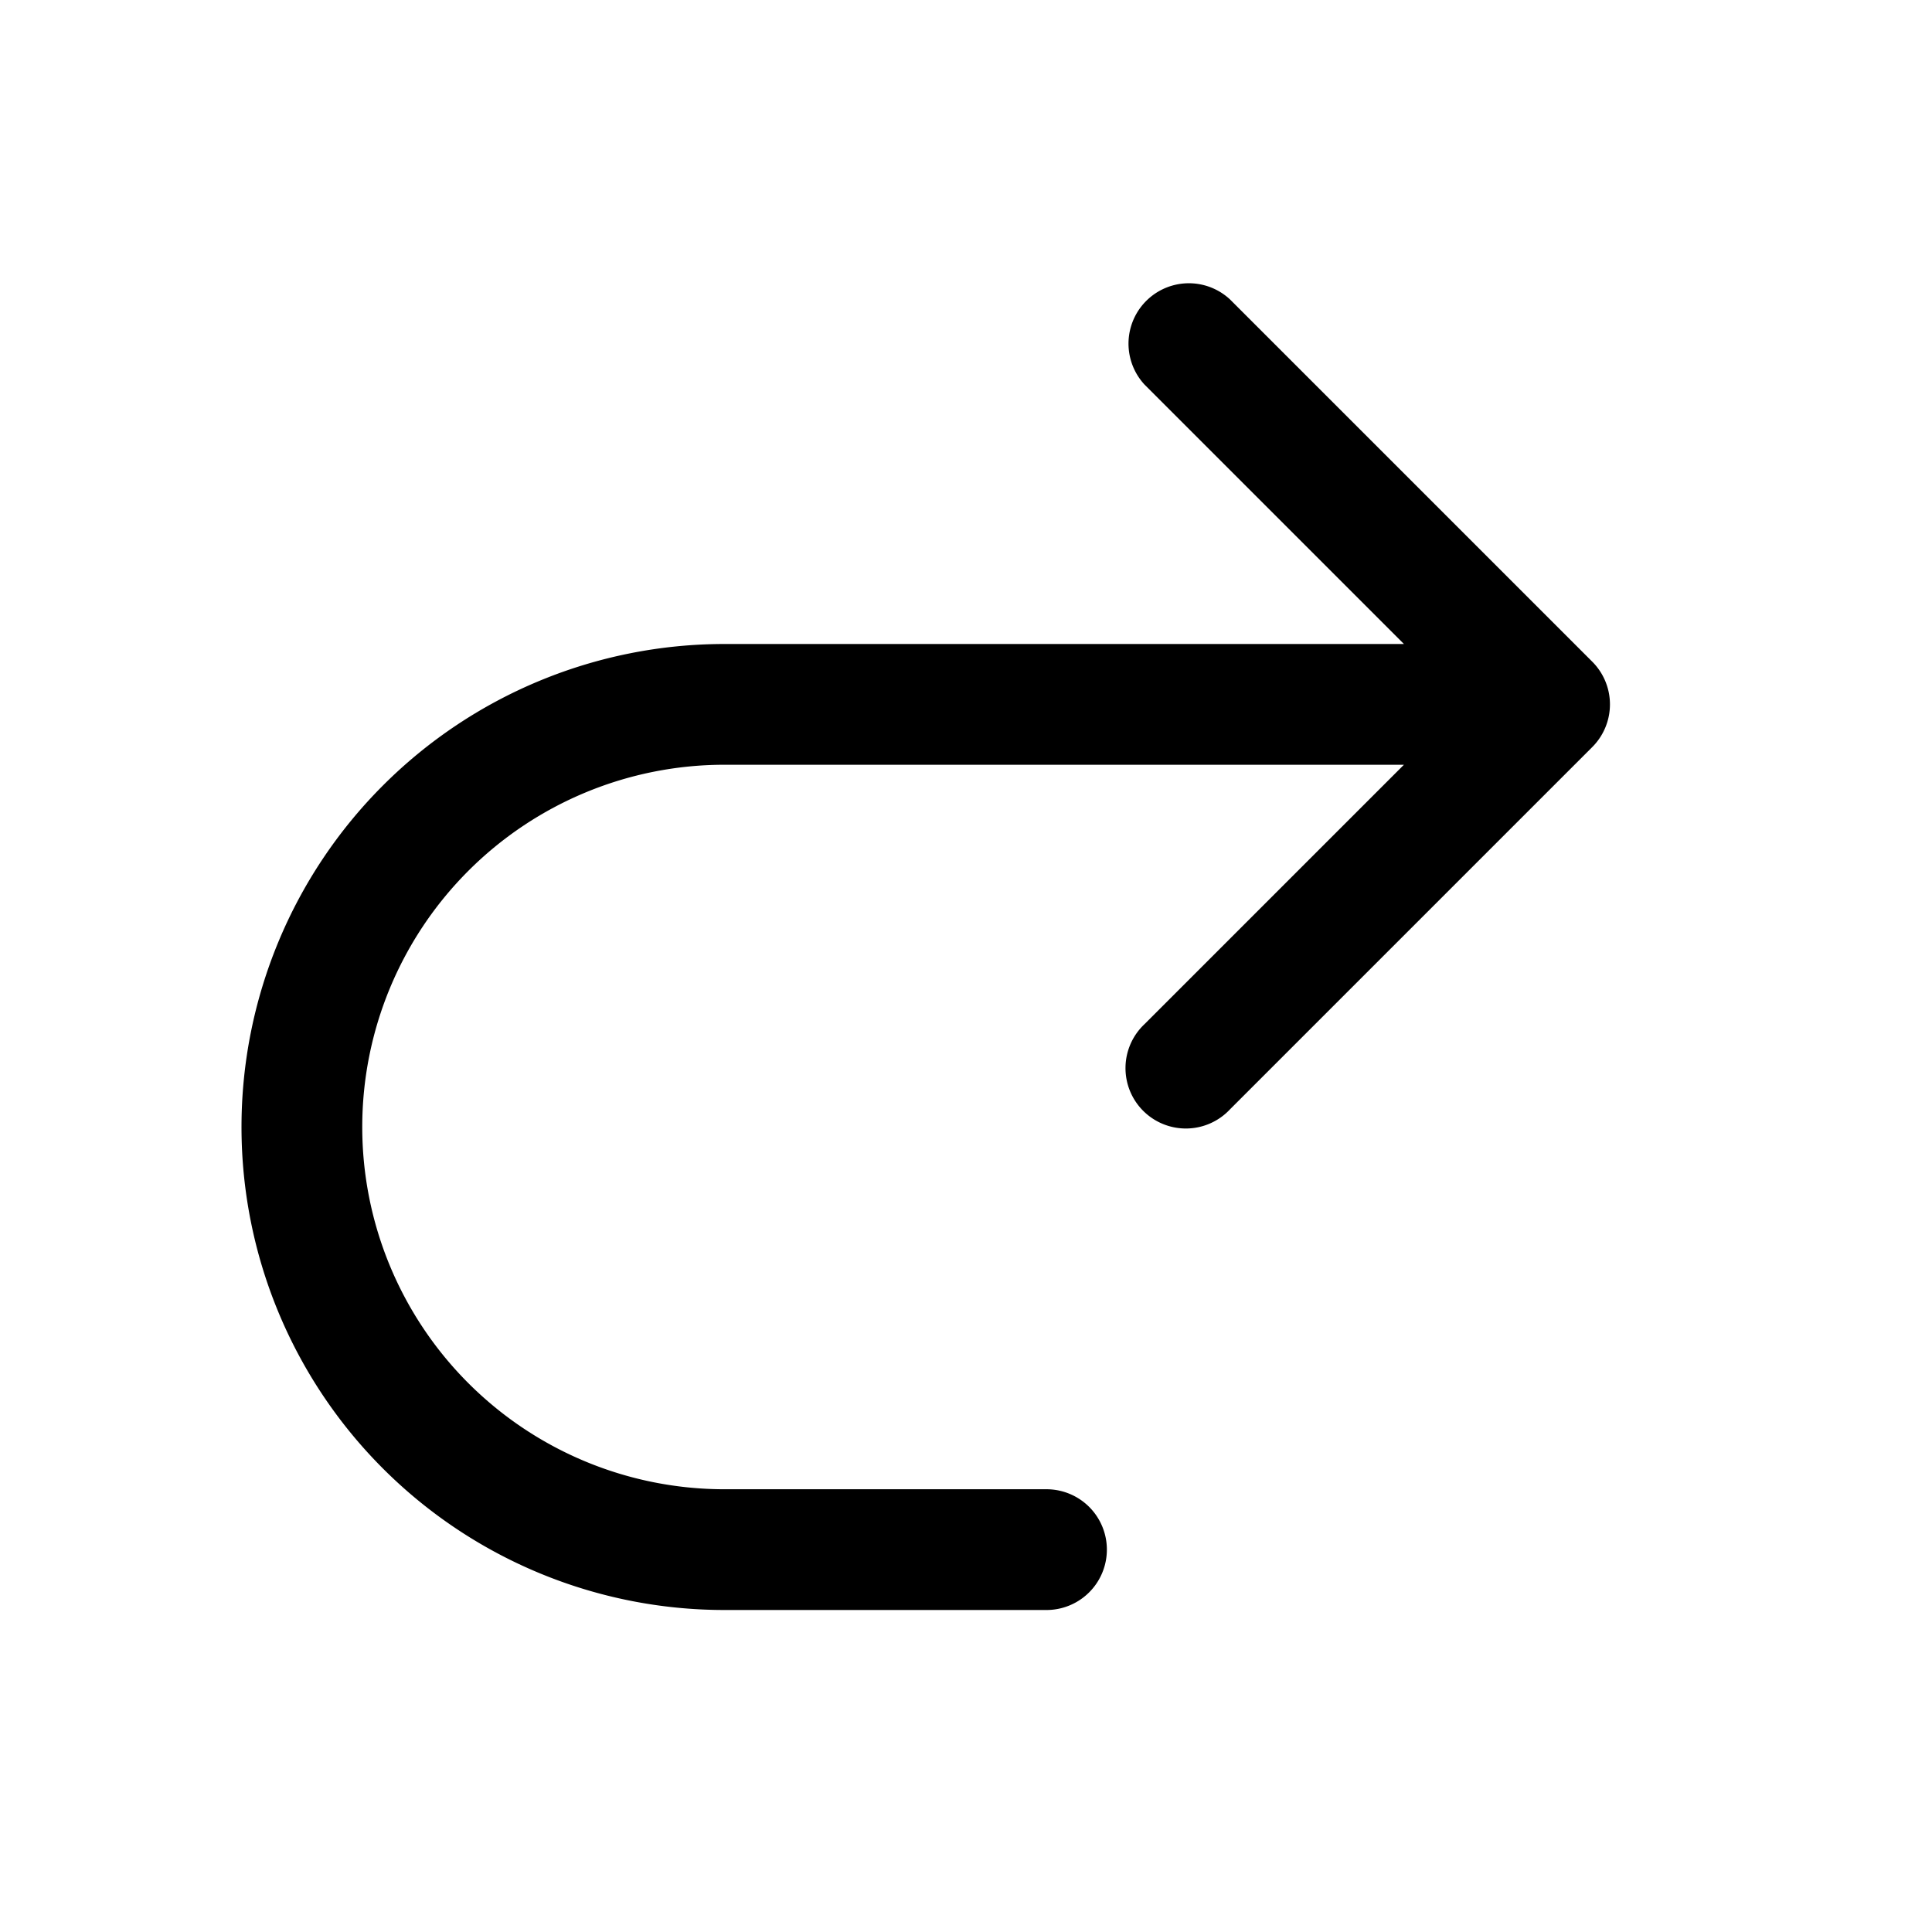 <svg width="24" height="24" viewBox="0 0 24 24" fill="none" xmlns="http://www.w3.org/2000/svg"><path fill-rule="evenodd" clip-rule="evenodd" d="M14.22 4.78a.75.75 0 011.06-1.06l4.5 4.5a.75.75 0 010 1.06l-4.5 4.5a.75.75 0 11-1.06-1.06l3.22-3.22H9a4.5 4.5 0 100 9h4a.75.75 0 010 1.5H9A6 6 0 019 8h8.44l-3.22-3.22z" fill="currentColor"/></svg>